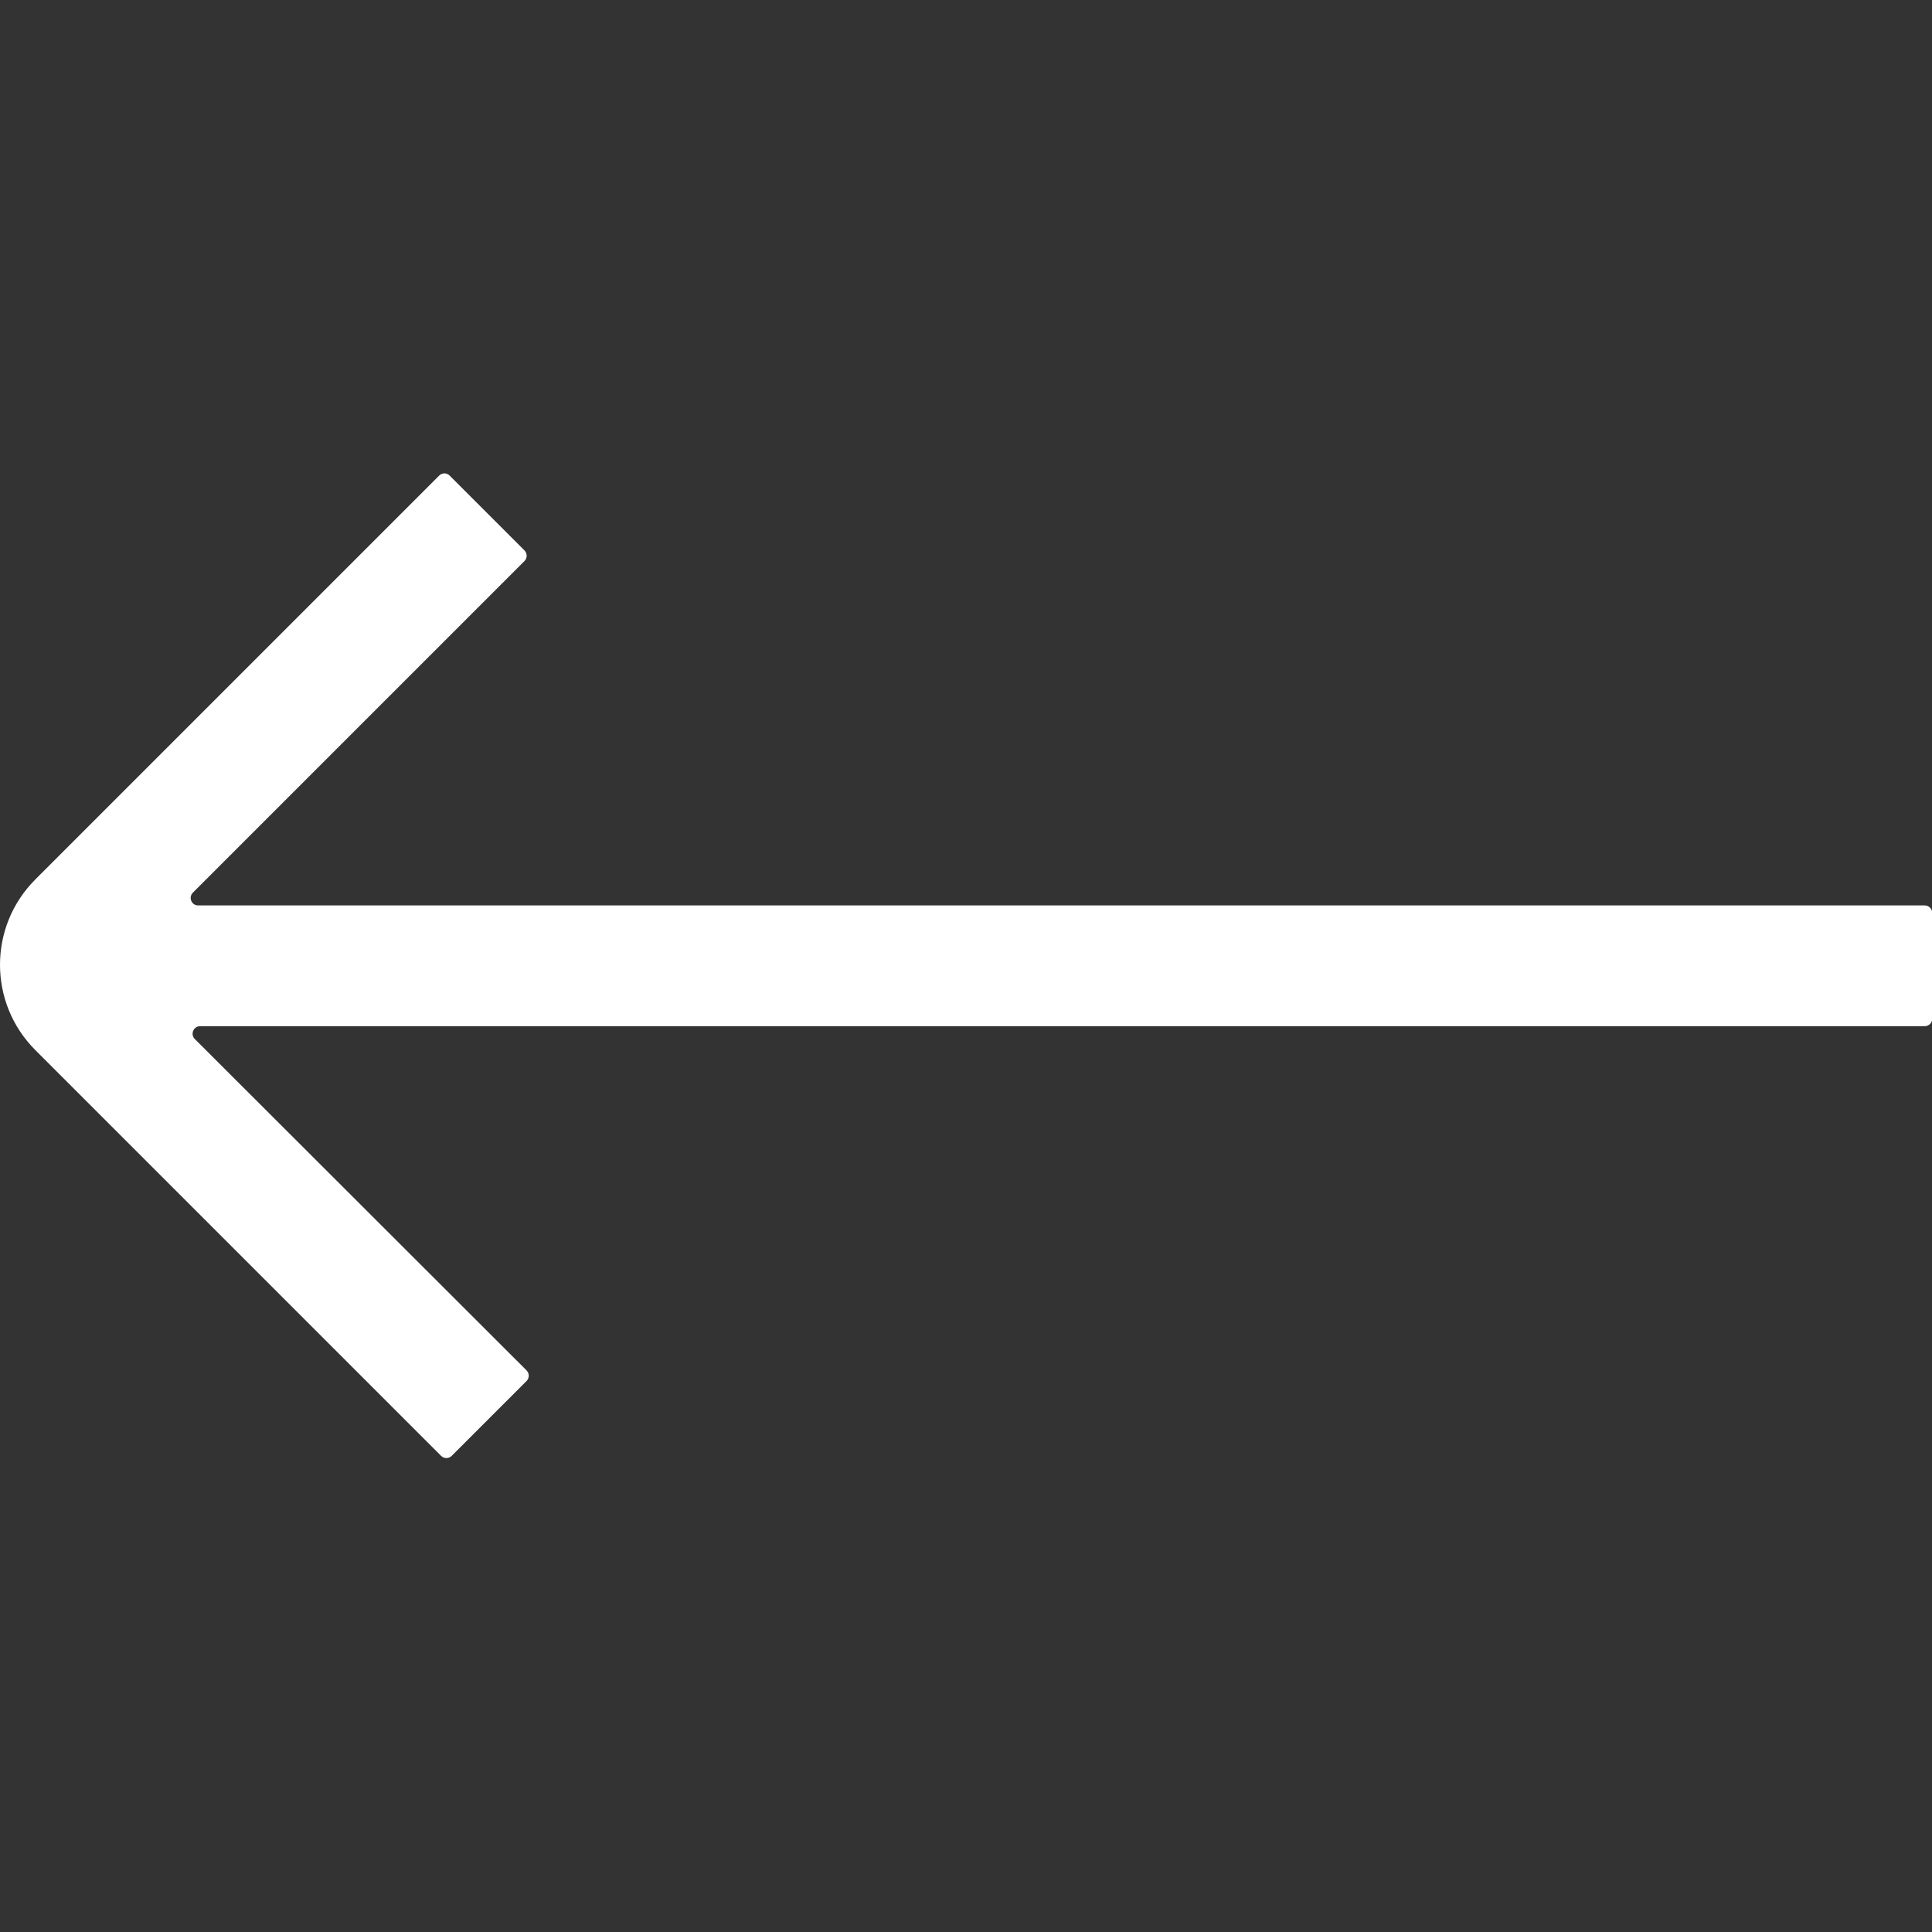 <?xml version="1.0" standalone="no"?><!DOCTYPE svg PUBLIC "-//W3C//DTD SVG 1.1//EN" "http://www.w3.org/Graphics/SVG/1.1/DTD/svg11.dtd"><svg t="1679988680842" class="icon" viewBox="0 0 1024 1024" version="1.1" xmlns="http://www.w3.org/2000/svg" p-id="1989" xmlns:xlink="http://www.w3.org/1999/xlink" width="32" height="32"><rect x="0" y="0" width="1024" height="1024" fill="#333333" stroke="none"/><path d="M232.75 252.1l-214 214c-25 25-25 65.5 0 90.5l215 215c1.6 1.6 4.1 1.6 5.7 0L279.05 732c1.6-1.6 1.6-4.1 0-5.7L103.25 550.7c-2.5-2.5-0.7-6.8 2.8-6.8h914.1c2.2 0 4-1.8 4-4v-56c0-2.2-1.8-4-4-4H105.05c-3.6 0-5.3-4.3-2.8-6.8l175.7-175.7c1.6-1.6 1.6-4.1 0-5.7l-39.6-39.6c-1.5-1.6-4.1-1.6-5.6 0z" p-id="1990" fill="#ffffff"></path></svg>
